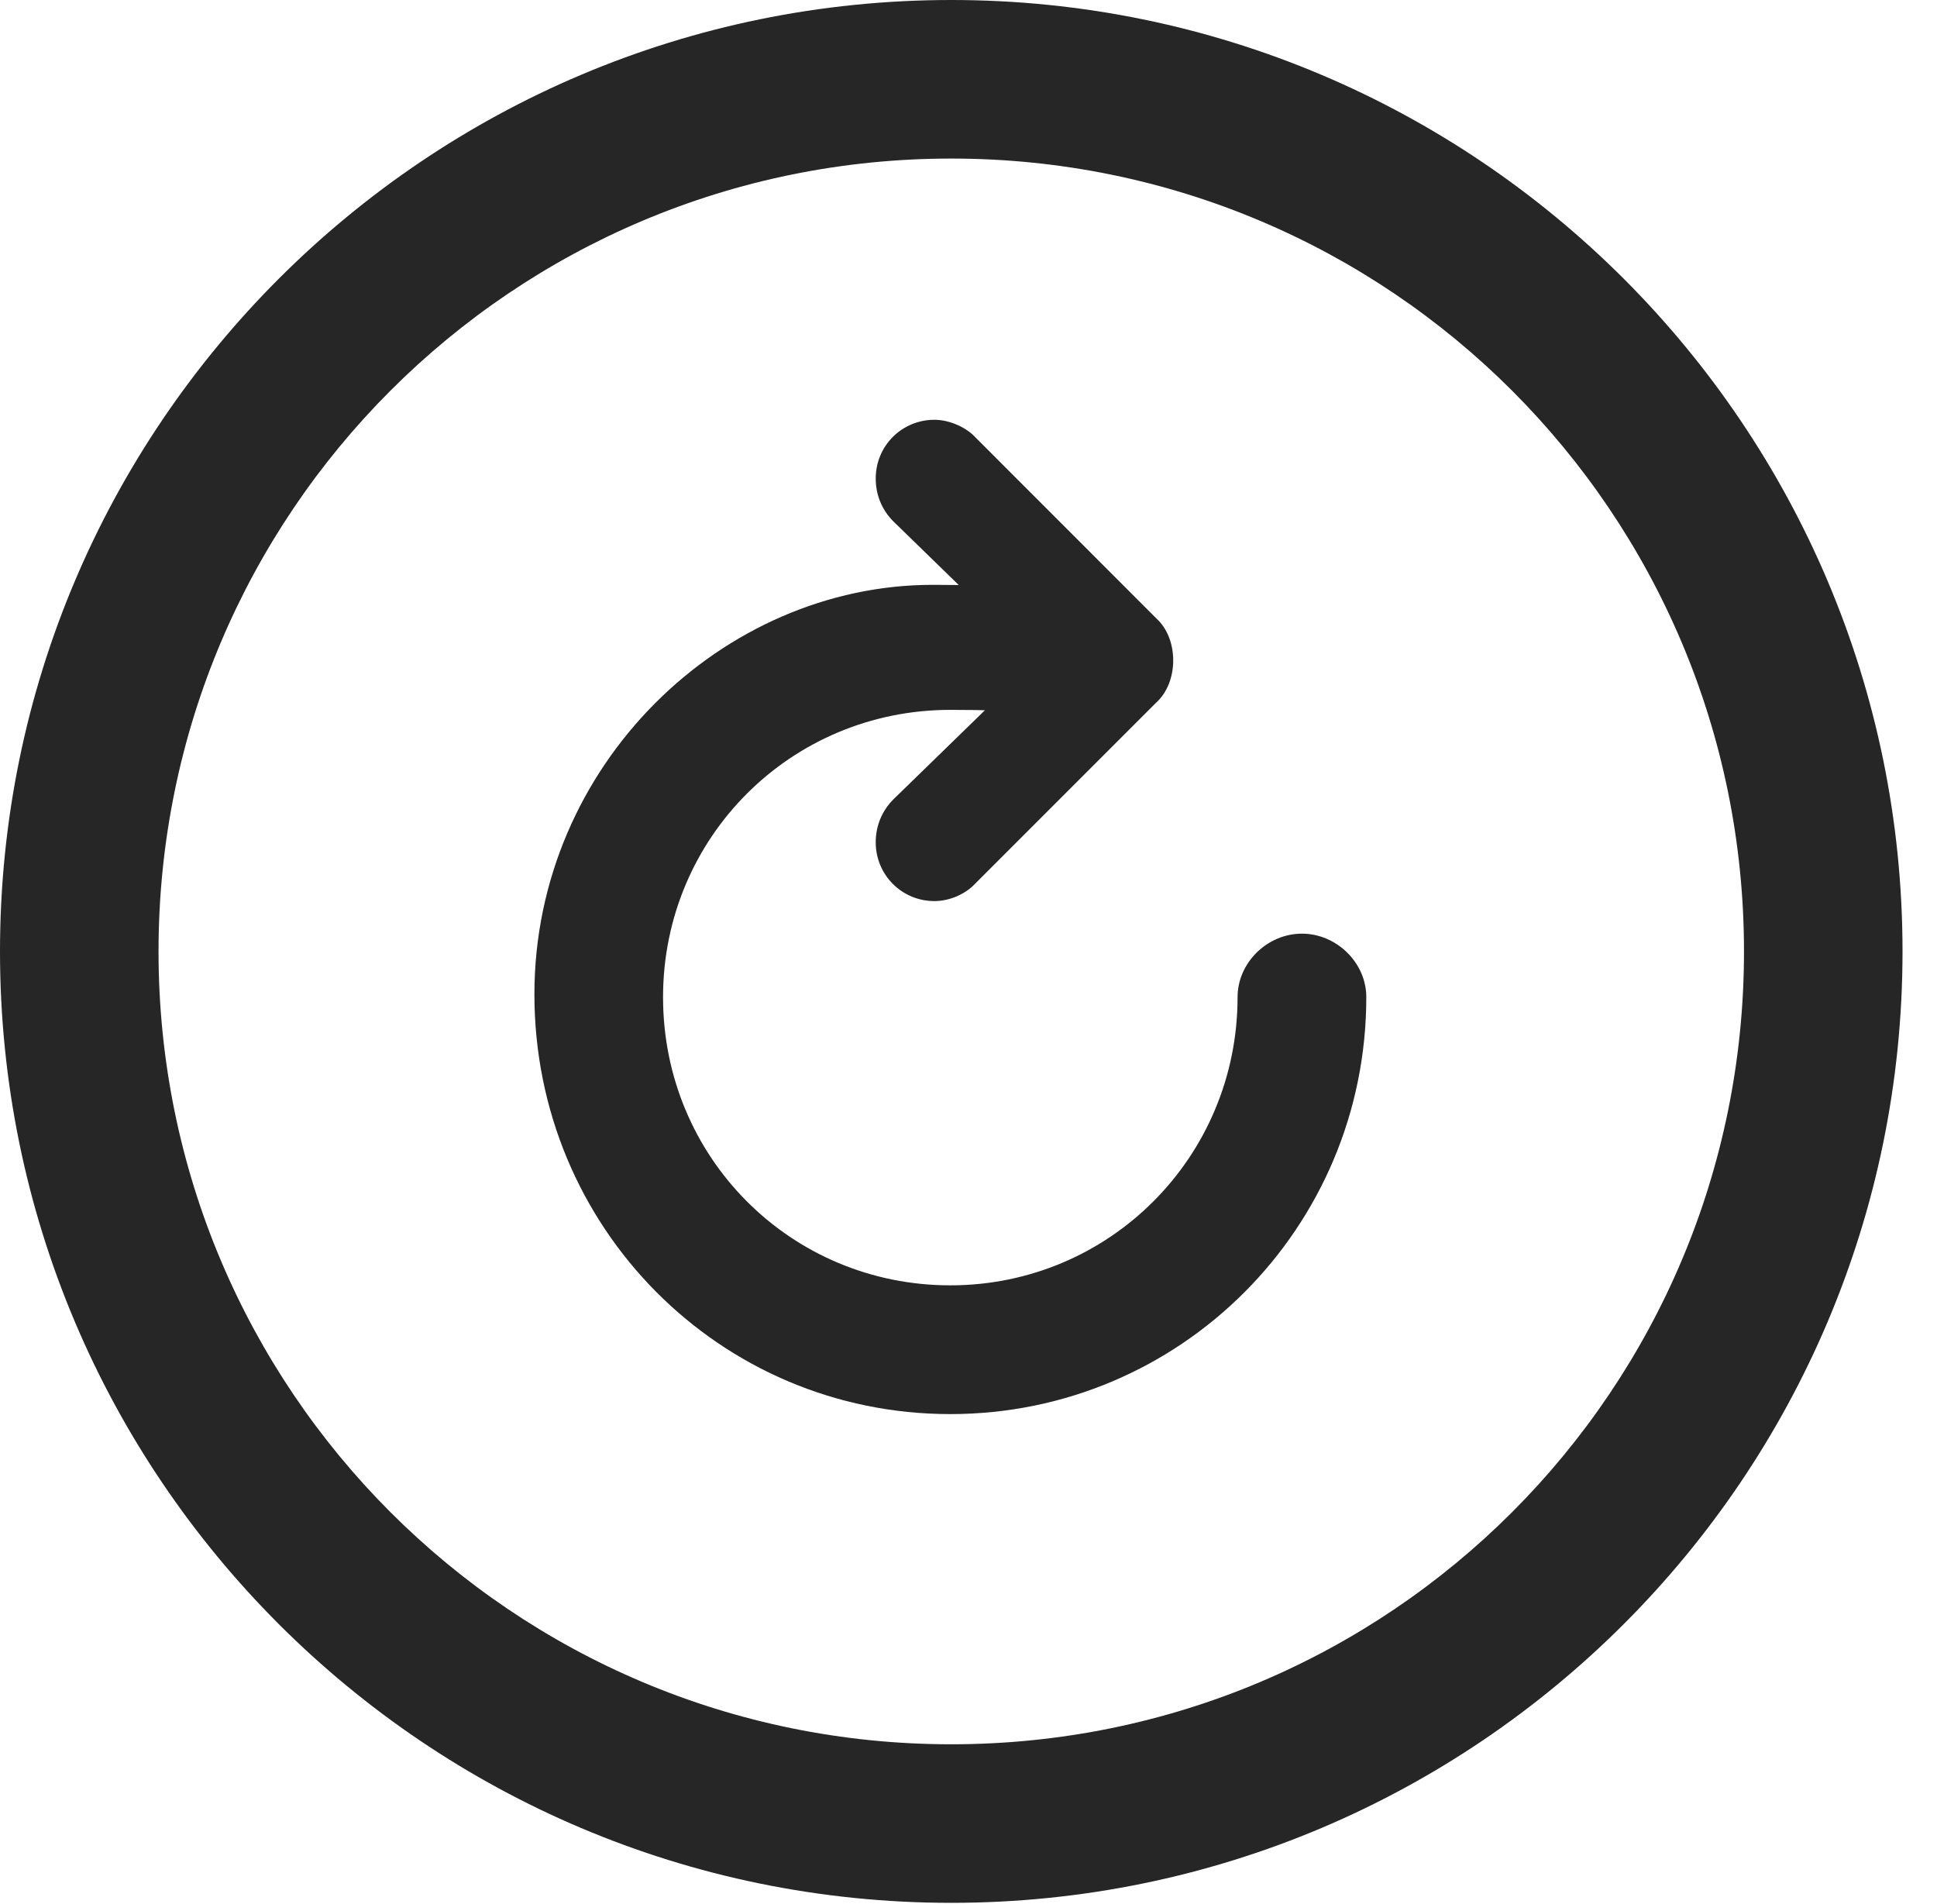 <?xml version="1.0" encoding="UTF-8"?>
<!--Generator: Apple Native CoreSVG 341-->
<!DOCTYPE svg
PUBLIC "-//W3C//DTD SVG 1.1//EN"
       "http://www.w3.org/Graphics/SVG/1.1/DTD/svg11.dtd">
<svg version="1.1" xmlns="http://www.w3.org/2000/svg" xmlns:xlink="http://www.w3.org/1999/xlink" viewBox="0 0 20.283 19.932">
 <g>
  <rect height="19.932" opacity="0" width="20.283" x="0" y="0"/>
  <path d="M9.961 19.922C15.459 19.922 19.922 15.459 19.922 9.961C19.922 4.463 15.459 0 9.961 0C4.463 0 0 4.463 0 9.961C0 15.459 4.463 19.922 9.961 19.922ZM9.961 18.262C5.371 18.262 1.66 14.551 1.66 9.961C1.66 5.371 5.371 1.66 9.961 1.66C14.551 1.66 18.262 5.371 18.262 9.961C18.262 14.551 14.551 18.262 9.961 18.262Z" fill="black" fill-opacity="0.85"/>
  <path d="M9.951 14.805C12.363 14.805 14.307 12.852 14.307 10.44C14.307 10.078 13.994 9.775 13.633 9.775C13.271 9.775 12.959 10.078 12.959 10.44C12.959 12.109 11.621 13.457 9.951 13.457C8.281 13.457 6.943 12.119 6.943 10.44C6.943 8.77 8.281 7.432 9.951 7.432C10.293 7.432 10.625 7.441 10.908 7.461C11.289 7.471 11.572 7.178 11.572 6.816C11.572 6.455 11.299 6.172 10.928 6.162C10.518 6.133 10.137 6.123 9.766 6.123C7.568 6.123 5.596 8.008 5.596 10.41C5.596 12.852 7.539 14.805 9.951 14.805ZM12.285 6.914C12.285 6.748 12.227 6.582 12.109 6.475L10.215 4.58C10.127 4.482 9.951 4.395 9.785 4.395C9.443 4.395 9.17 4.668 9.17 5.01C9.17 5.186 9.238 5.342 9.355 5.459L10.85 6.914L9.355 8.369C9.238 8.486 9.17 8.643 9.17 8.818C9.17 9.16 9.443 9.434 9.785 9.434C9.951 9.434 10.117 9.355 10.215 9.248L12.109 7.354C12.227 7.246 12.285 7.08 12.285 6.914Z" fill="black" fill-opacity="0.85"/>
 </g>
</svg>
